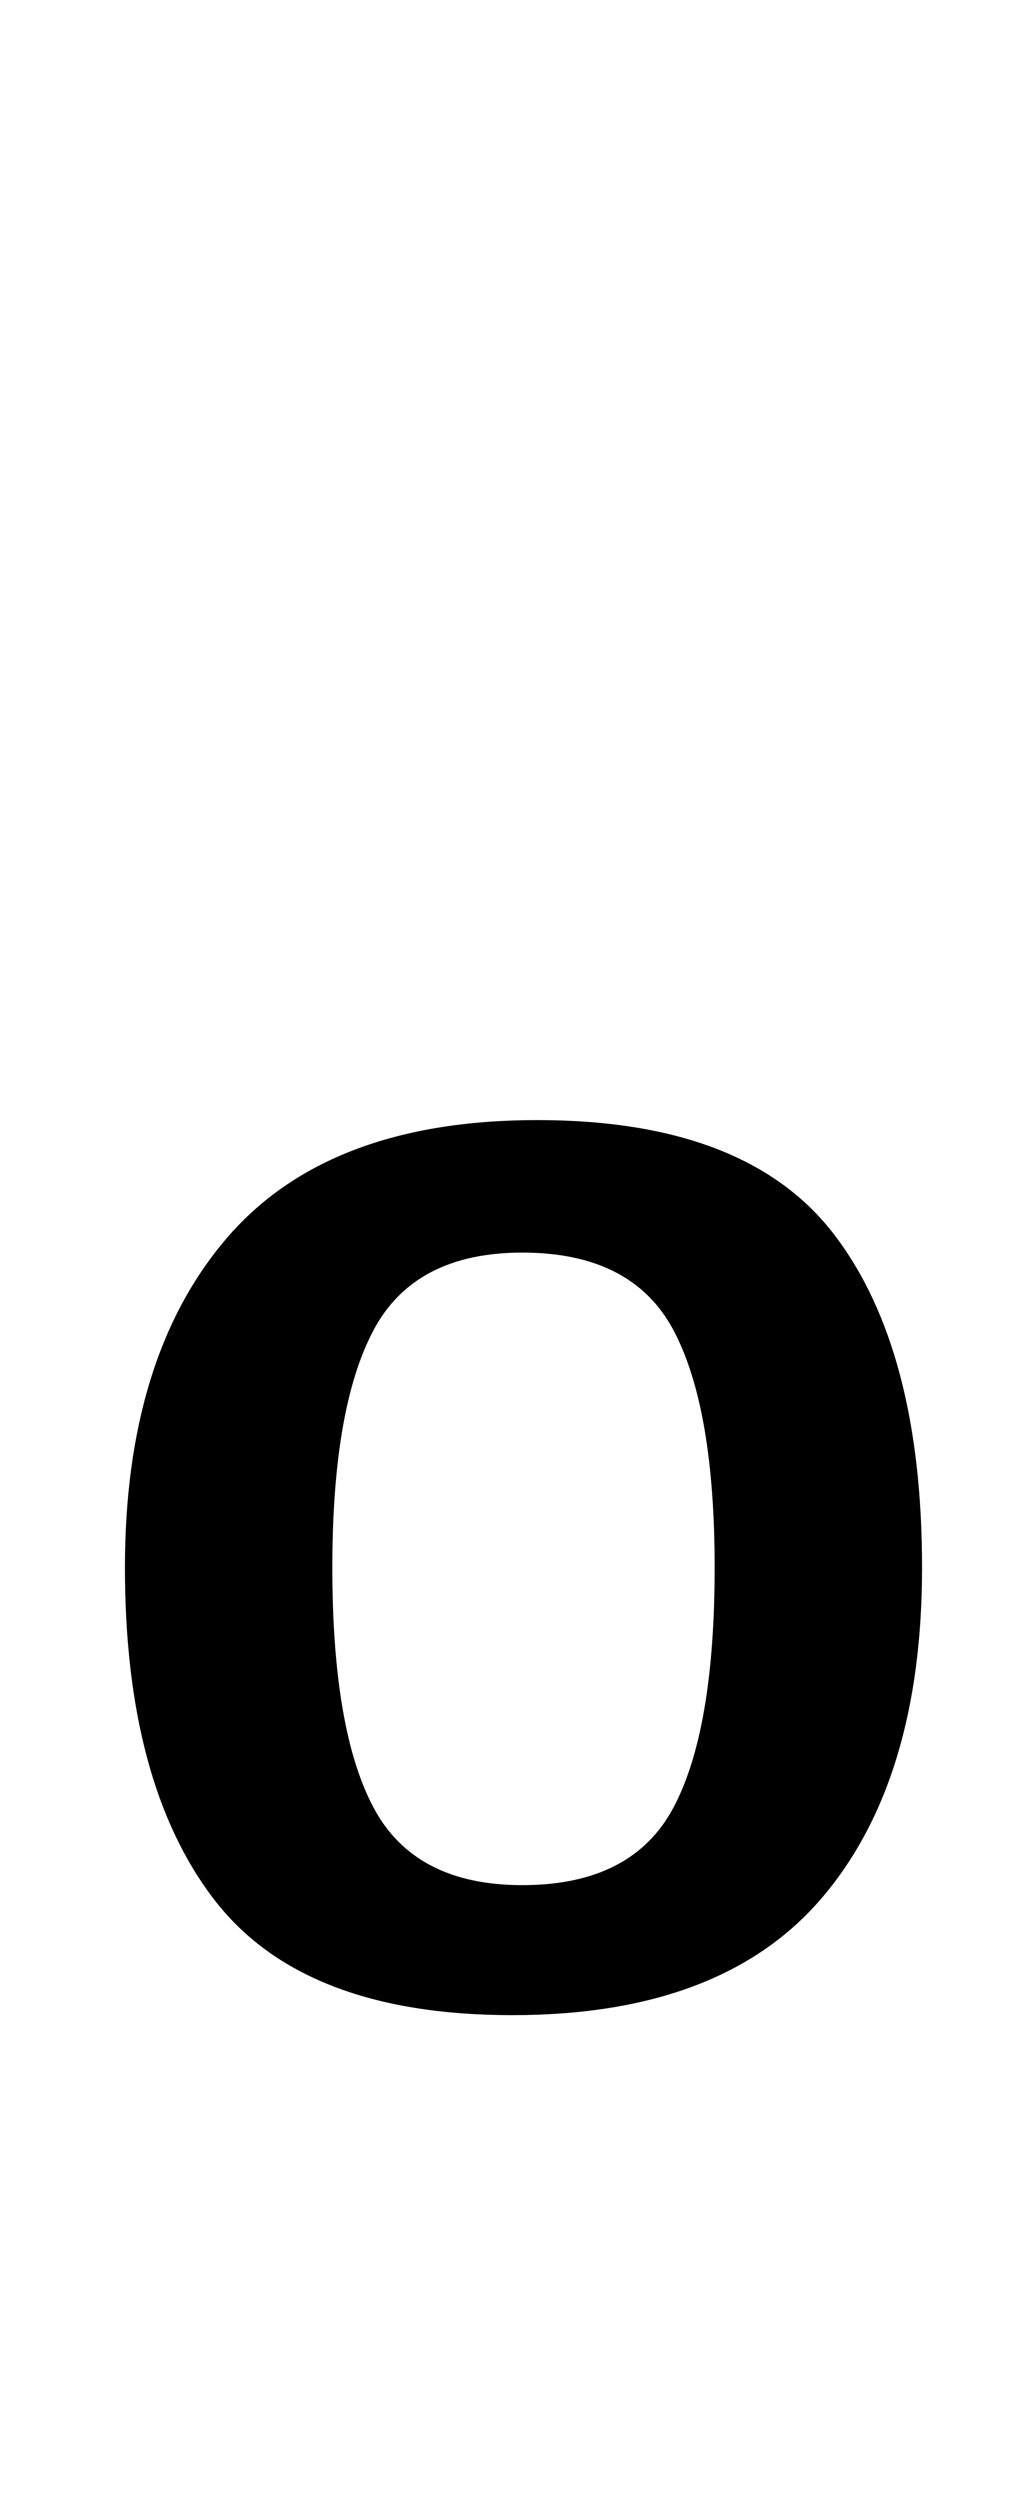 <?xml version="1.0" standalone="no"?>
<!DOCTYPE svg PUBLIC "-//W3C//DTD SVG 1.1//EN" "http://www.w3.org/Graphics/SVG/1.1/DTD/svg11.dtd" >
<svg xmlns="http://www.w3.org/2000/svg" xmlns:xlink="http://www.w3.org/1999/xlink" version="1.1" viewBox="-10 0 409 1000">
  <g transform="matrix(1 0 0 -1 0 800)">
   <path fill="currentColor"
d="M40 0zM75.5 40.5q-35.5 46.5 -35.5 132.5q0 84 40.5 131.5t124.5 47.5t119 -46t35 -133q0 -85 -40 -132t-124 -47t-119.5 46.5zM259.5 77q16.5 31 16.5 96q0 64 -16.5 95t-60.5 31q-43 0 -59.5 -31t-16.5 -95q0 -65 16.5 -96t59.5 -31q44 0 60.5 31z" />
  </g>

</svg>
